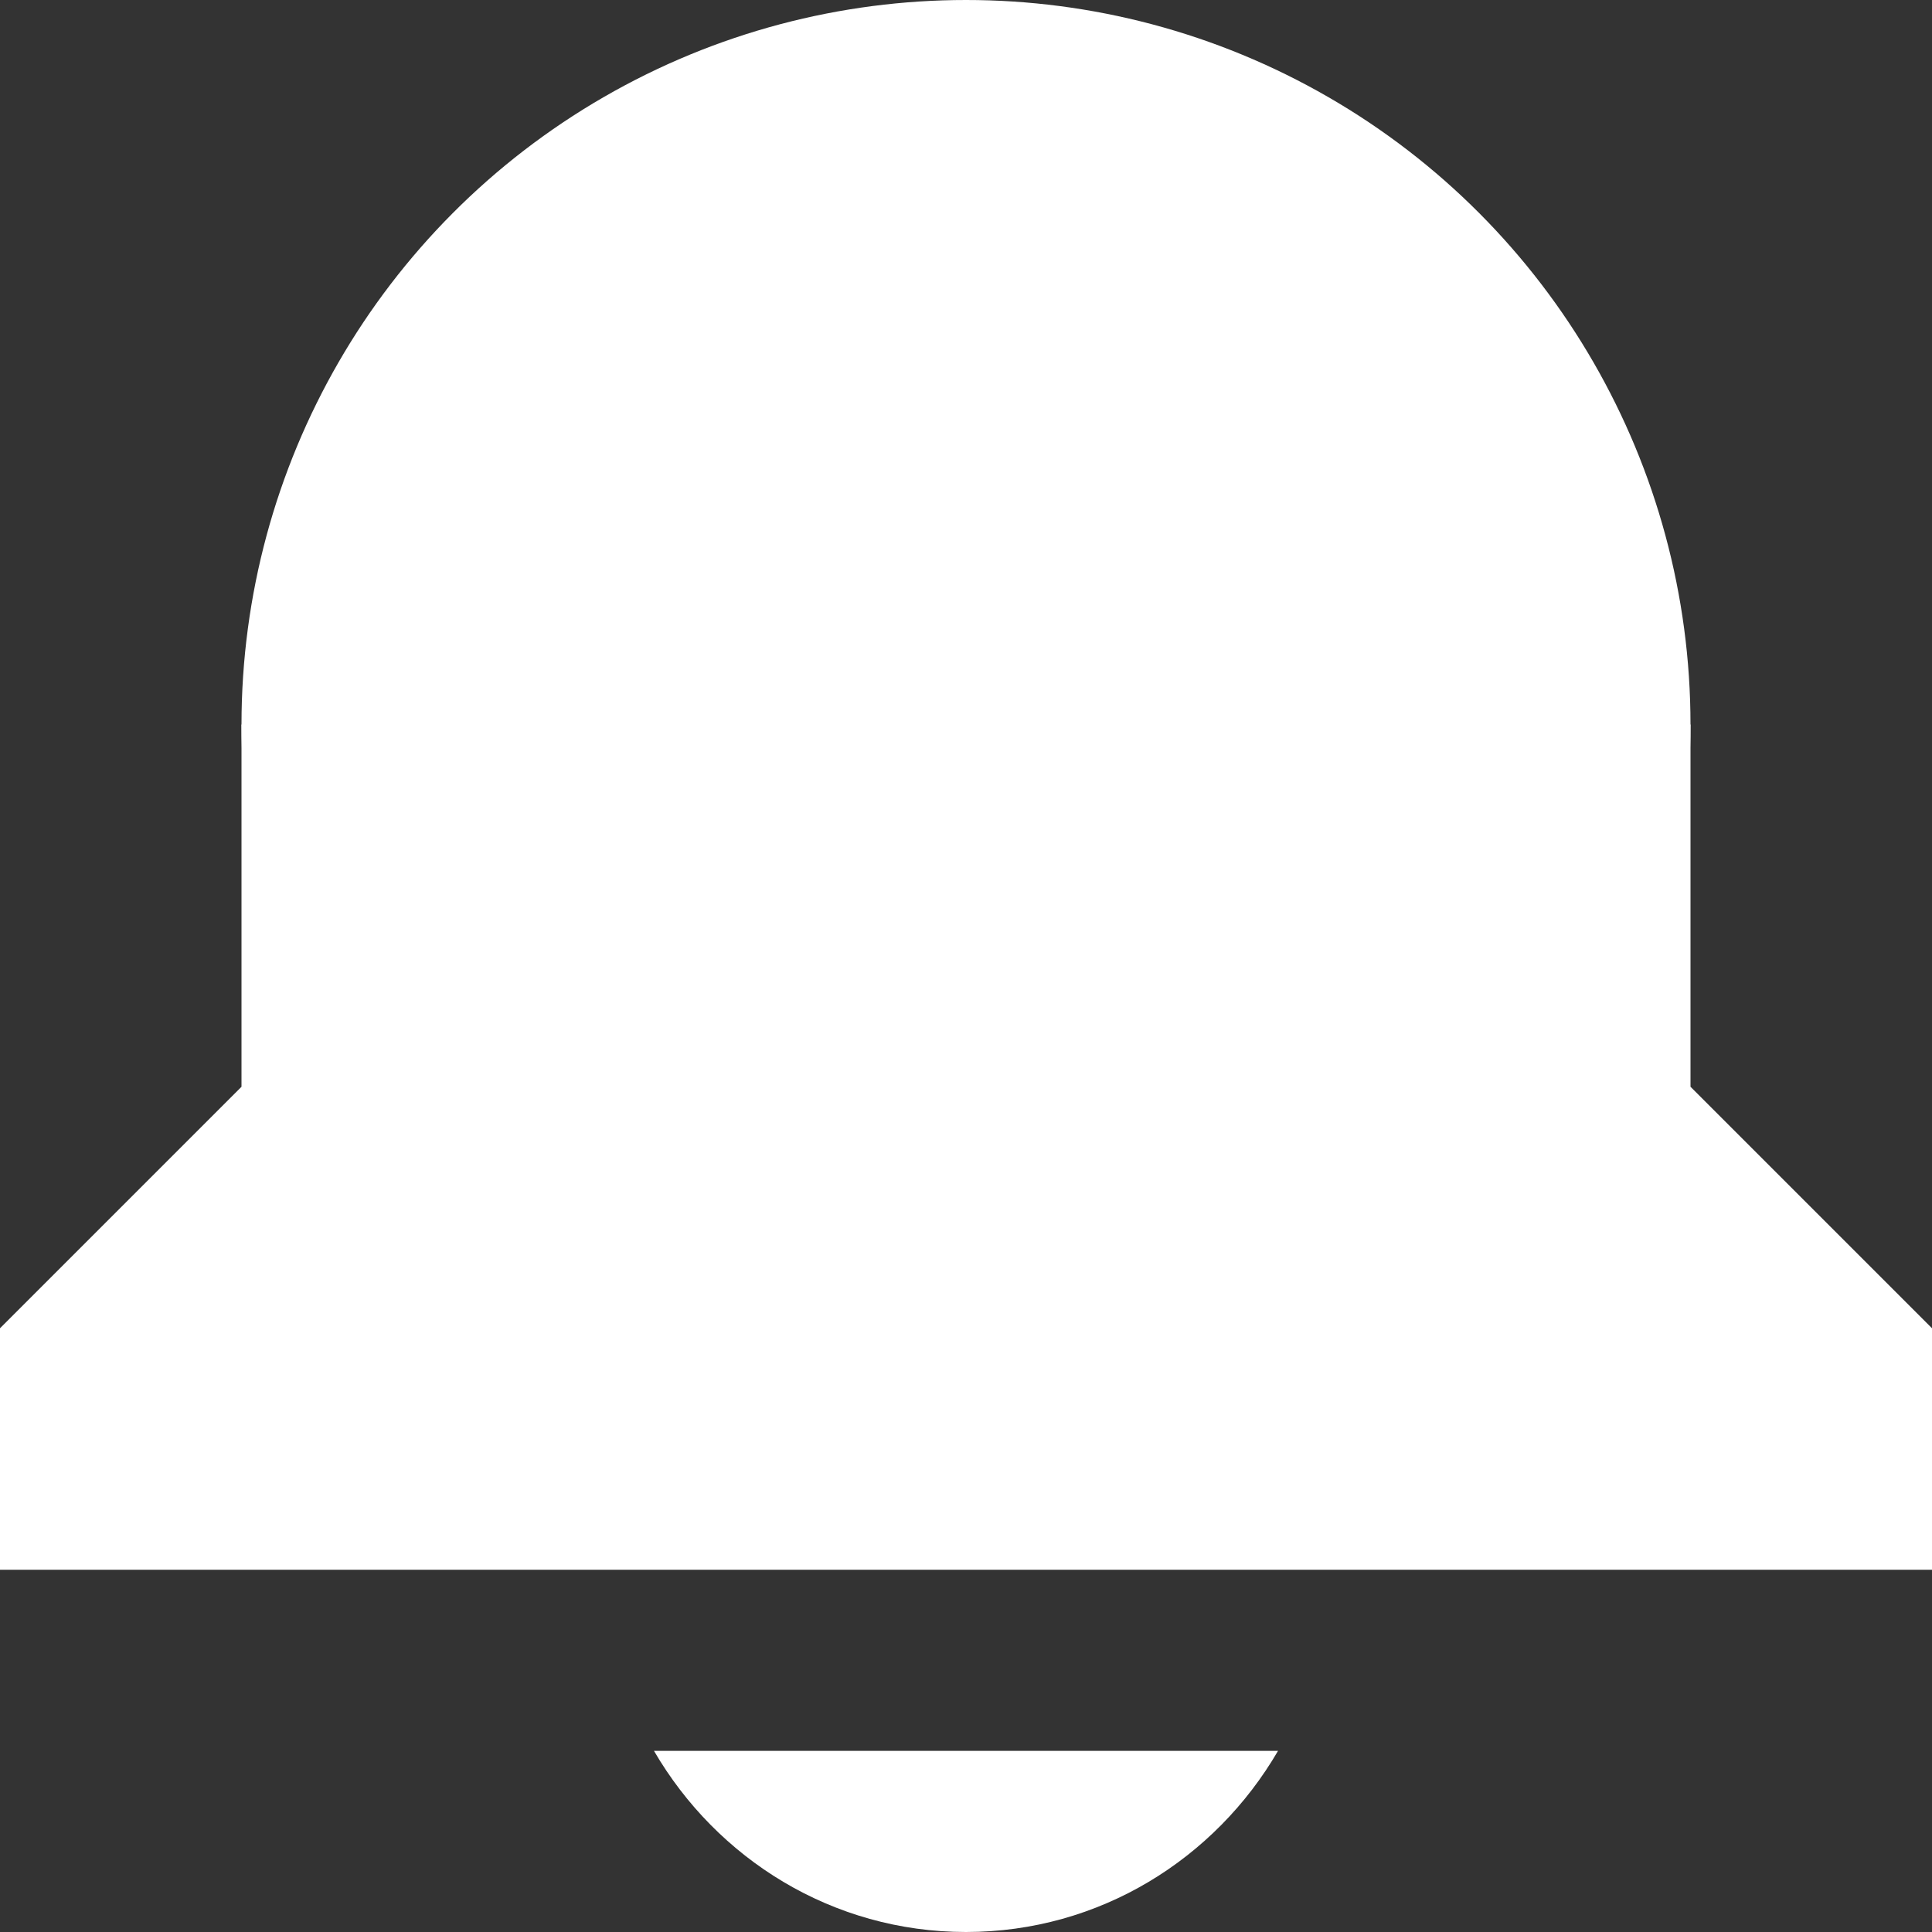 <svg xmlns="http://www.w3.org/2000/svg" xmlns:xlink="http://www.w3.org/1999/xlink" viewBox="0,0,256,256" width="24px" height="24px" fill-rule="nonzero"><rect x="0" y="0" width="256" height="256" fill="#333333" stroke="none"/><g fill="#ffffff" fill-rule="nonzero" stroke="none" stroke-width="1" stroke-linecap="butt" stroke-linejoin="miter" stroke-miterlimit="10" stroke-dasharray="" stroke-dashoffset="0" font-family="none" font-weight="none" font-size="none" text-anchor="none" style="mix-blend-mode: normal"><g transform="scale(16,16)"><path d="M5.416,14.5c0.52,0.893 1.476,1.5 2.584,1.5c1.108,0 2.064,-0.607 2.584,-1.5z"></path><circle cx="8" cy="6" r="6"></circle><path d="M14,9v-3h-12v3l-2,2v2h16v-2z"></path></g></g></svg>